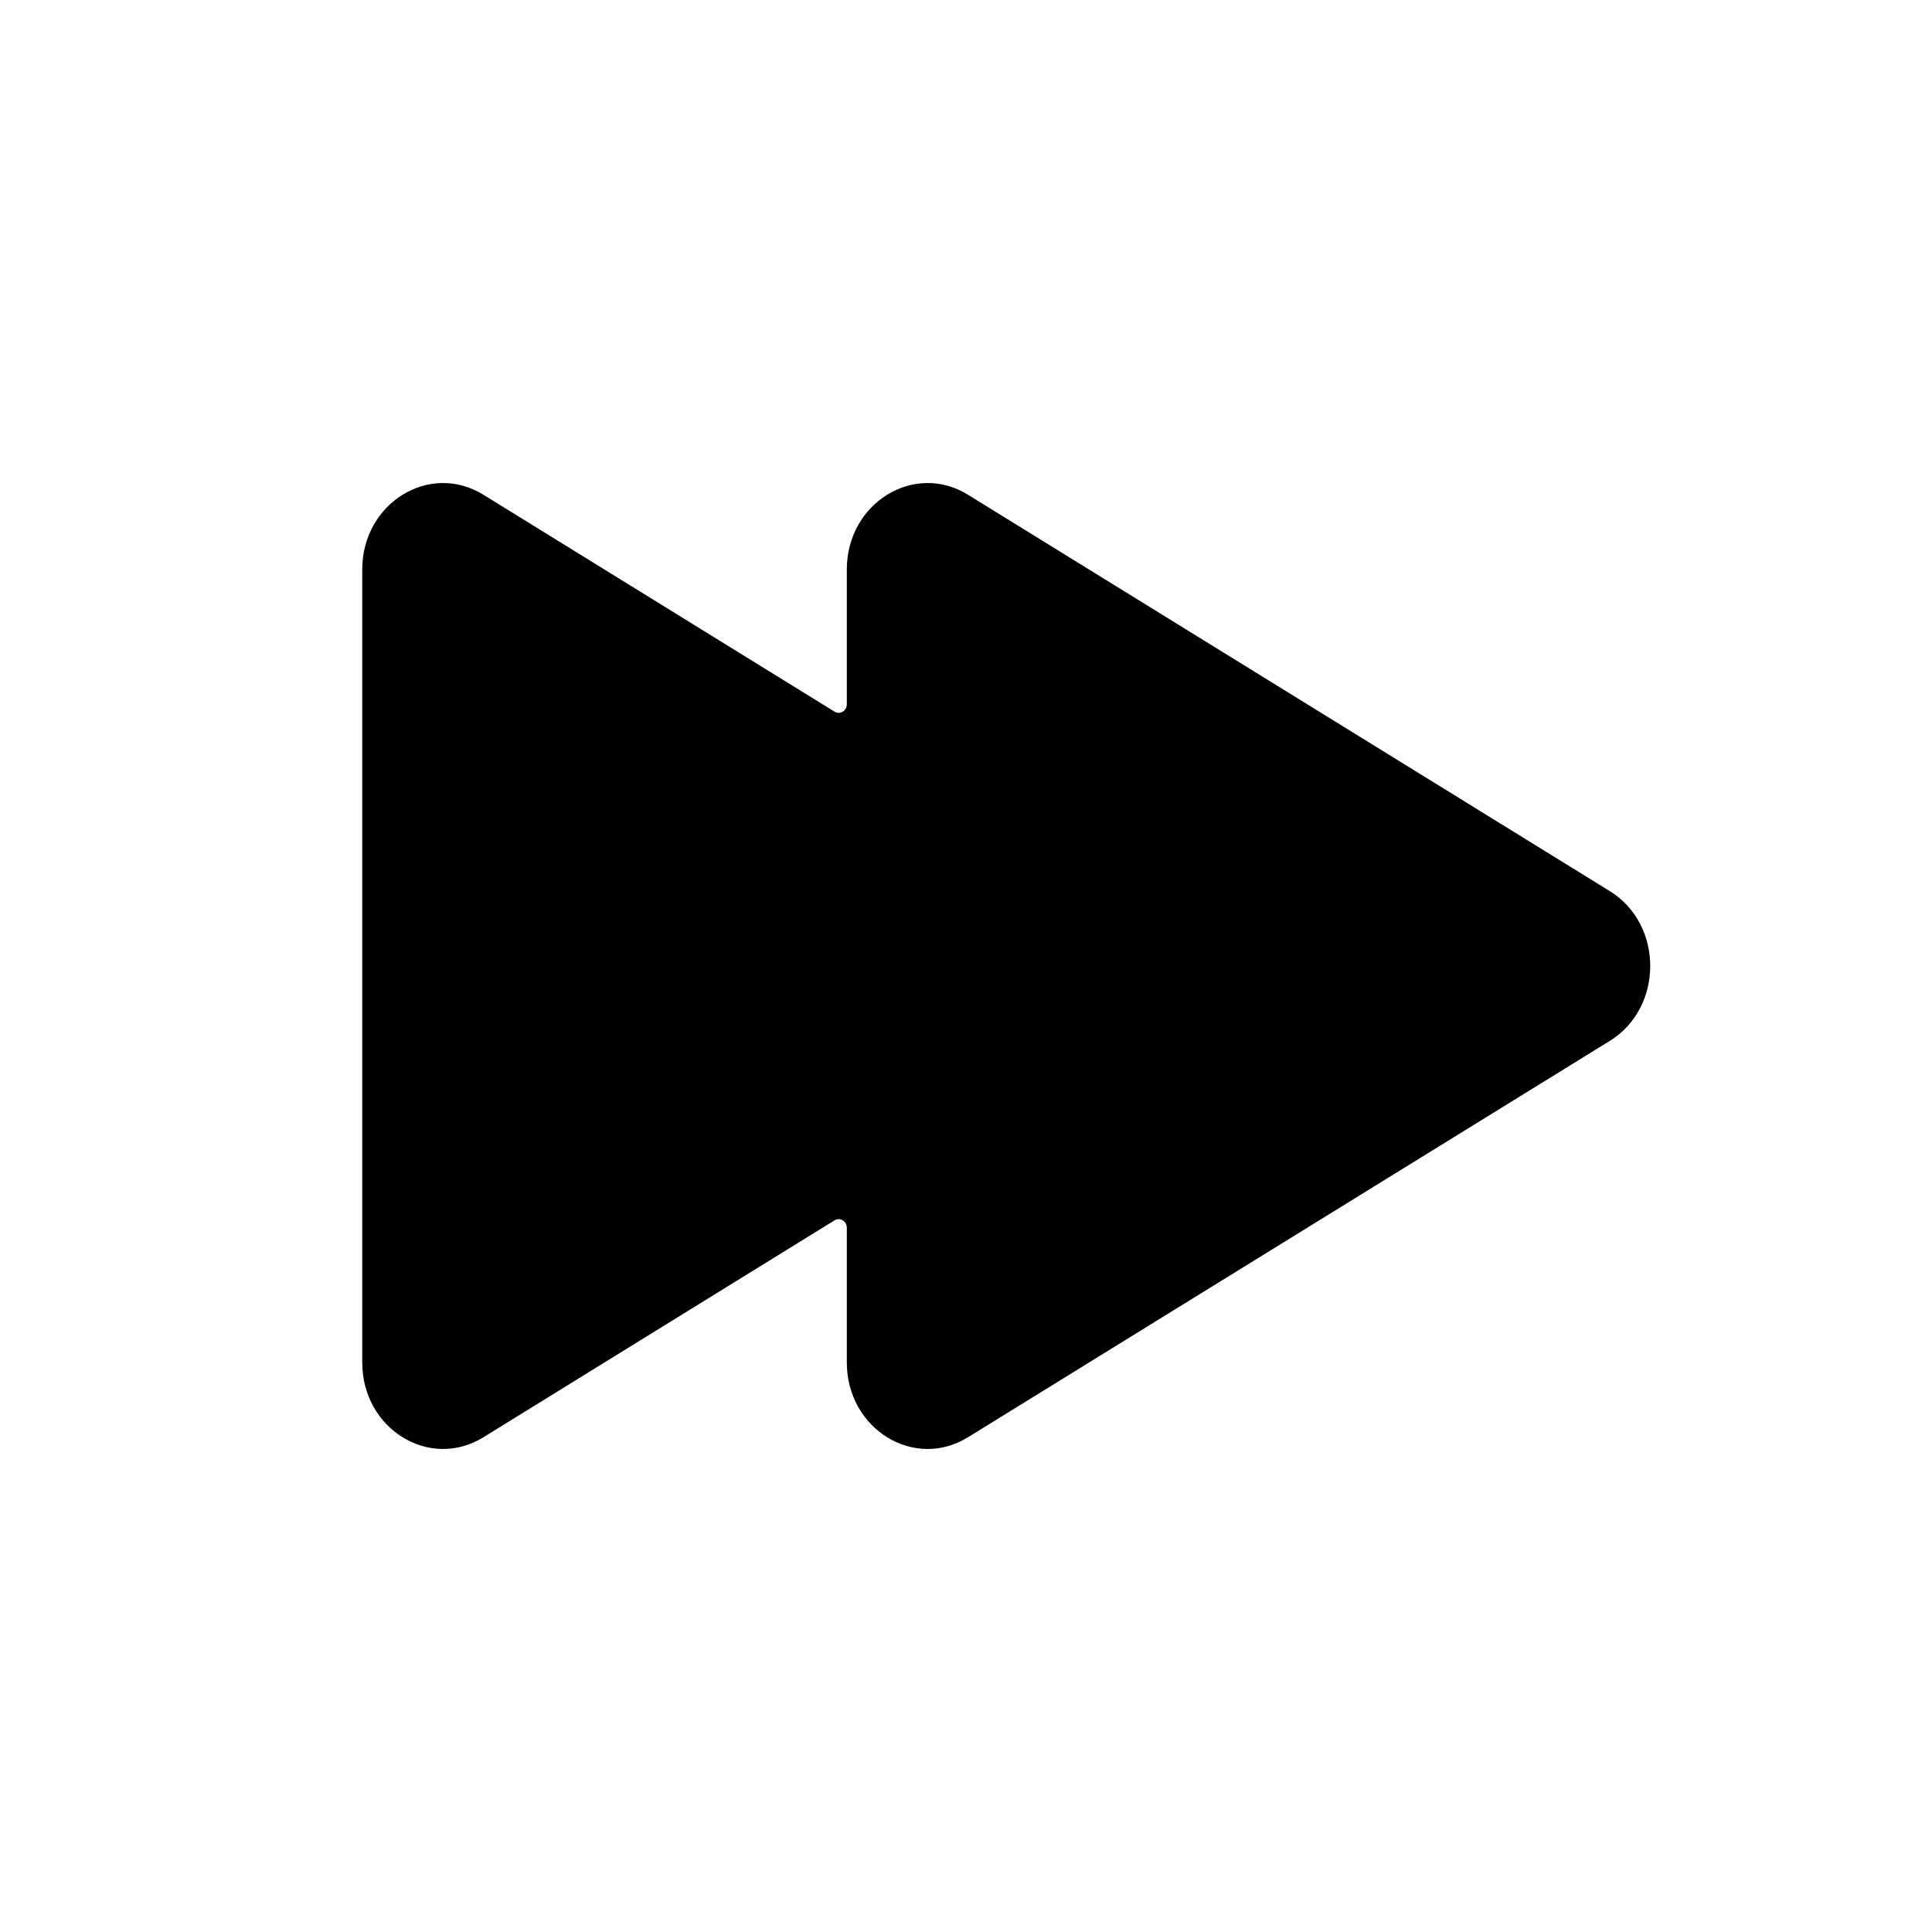 <svg width="16" height="16" viewBox="0 0 16 16" fill="none" xmlns="http://www.w3.org/2000/svg">
<path fill-rule="evenodd" clip-rule="evenodd" d="M7.013 4.716C7.013 4.166 7.57 3.822 8.016 4.097L13.332 7.38C13.778 7.656 13.778 8.344 13.332 8.62L8.016 11.903C7.57 12.178 7.013 11.834 7.013 11.284V10.168C7.013 10.113 6.957 10.079 6.912 10.106L4.003 11.903C3.557 12.178 3 11.834 3 11.284V4.716C3 4.166 3.557 3.822 4.003 4.097L6.912 5.894C6.957 5.921 7.013 5.887 7.013 5.832V4.716Z" fill="black"/>
</svg>
